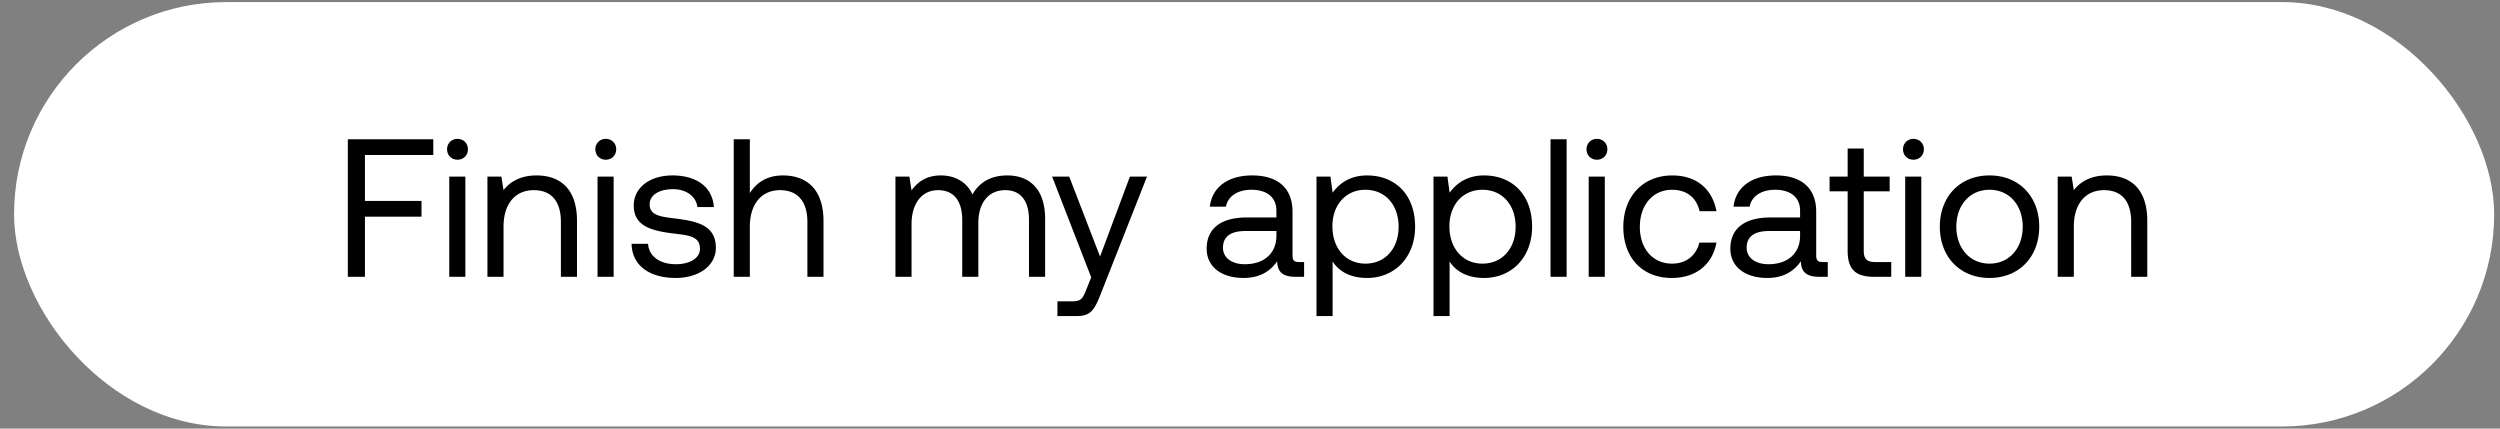 <svg width="140" height="24" viewBox="0 0 140 24" fill="none" xmlns="http://www.w3.org/2000/svg"><rect x="0" y="0" width="140" height="24" fill="#808080" stroke="none"/><rect x=".787" y=".117" width="138.887" height="23.766" rx="11.883" fill="#fff"/><path d="M19.479 15.5h.957v-3.366h3.168v-.88h-3.168V8.68h3.828V7.8h-4.785v7.7zm6.141-6.556c.33 0 .583-.242.583-.583a.567.567 0 00-.583-.583.567.567 0 00-.583.583c0 .341.253.583.583.583zm-.462 6.556h.902V9.89h-.902v5.61zm4.888-5.676c-.946 0-1.518.396-1.848.825l-.121-.759h-.781v5.61h.902v-2.805c0-1.265.638-2.046 1.694-2.046.979 0 1.518.616 1.518 1.782V15.5h.902v-3.124c0-1.859-1.001-2.552-2.266-2.552zm3.878-.88c.33 0 .583-.242.583-.583a.567.567 0 00-.583-.583.567.567 0 00-.583.583c0 .341.253.583.583.583zm-.462 6.556h.902V9.89h-.902v5.61zm1.907-1.848c.022 1.232 1.023 1.914 2.475 1.914 1.243 0 2.244-.649 2.244-1.694 0-1.243-1.023-1.485-2.3-1.639-.813-.099-1.407-.176-1.407-.792 0-.517.528-.847 1.309-.847.77 0 1.298.429 1.364 1.001h.924c-.088-1.166-1.012-1.76-2.288-1.771-1.265-.011-2.2.66-2.2 1.683 0 1.166 1 1.419 2.255 1.573.836.099 1.452.154 1.452.858 0 .517-.561.858-1.353.858-.935 0-1.518-.484-1.551-1.144h-.924zm8.47-3.828c-.946 0-1.518.462-1.848.99V7.8h-.902v7.7h.902v-2.805c0-1.265.649-2.046 1.694-2.046.968 0 1.529.616 1.529 1.782V15.5h.902v-3.124c0-1.859-1.023-2.552-2.277-2.552zm12.565 0c-1.001 0-1.606.462-1.947 1.067-.32-.715-.99-1.067-1.771-1.067-.87 0-1.342.429-1.64.836l-.12-.77h-.781v5.61h.902v-2.959c0-1.122.56-1.892 1.485-1.892.858 0 1.353.572 1.353 1.672V15.5h.902v-3.003c0-1.144.572-1.848 1.507-1.848.847 0 1.33.572 1.33 1.672V15.5h.903v-3.234c0-1.771-.957-2.442-2.123-2.442zm4.704 5.709l-.275.682c-.21.528-.297.66-.814.66h-.803v.825h1.078c.792 0 1-.352 1.353-1.254l2.585-6.556h-.957l-1.672 4.477-1.727-4.477h-.957l2.189 5.643zm11.636-.858c-.253 0-.363-.077-.363-.374v-2.453c0-1.309-.825-2.024-2.255-2.024-1.353 0-2.244.649-2.376 1.749h.902c.11-.572.638-.946 1.43-.946.88 0 1.397.44 1.397 1.166v.385h-1.65c-1.474 0-2.255.627-2.255 1.749 0 1.023.836 1.639 2.068 1.639.968 0 1.53-.429 1.881-.935.011.55.264.869 1.012.869h.495v-.825h-.286zm-1.265-1.463c0 .935-.649 1.584-1.77 1.584-.749 0-1.222-.374-1.222-.924 0-.638.451-.935 1.254-.935h1.738v.275zm5.072-3.388c-.946 0-1.551.451-1.925.968l-.121-.902h-.781v7.81h.902v-3.058c.34.539.979.924 1.925.924 1.55 0 2.695-1.155 2.695-2.871 0-1.826-1.144-2.871-2.695-2.871zm-.088 4.939c-1.1 0-1.848-.858-1.848-2.09 0-1.199.748-2.046 1.848-2.046 1.11 0 1.859.847 1.859 2.068s-.748 2.068-1.86 2.068zm6.64-4.939c-.946 0-1.55.451-1.925.968l-.12-.902h-.782v7.81h.902v-3.058c.341.539.98.924 1.925.924 1.551 0 2.695-1.155 2.695-2.871 0-1.826-1.144-2.871-2.695-2.871zm-.088 4.939c-1.1 0-1.848-.858-1.848-2.09 0-1.199.748-2.046 1.848-2.046 1.111 0 1.86.847 1.86 2.068s-.749 2.068-1.86 2.068zm3.814.737h.902V7.8h-.902v7.7zm2.6-6.556c.33 0 .583-.242.583-.583a.567.567 0 00-.583-.583.567.567 0 00-.583.583c0 .341.253.583.583.583zm-.462 6.556h.902V9.89h-.902v5.61zm4.657.066c1.364 0 2.277-.77 2.497-1.98h-.957c-.176.715-.726 1.177-1.53 1.177-1.077 0-1.803-.836-1.803-2.057s.726-2.079 1.804-2.079c.825 0 1.375.451 1.54 1.199h.946c-.231-1.232-1.1-2.002-2.475-2.002-1.628 0-2.74 1.166-2.74 2.882 0 1.749 1.079 2.86 2.718 2.86zm8.446-.891c-.253 0-.363-.077-.363-.374v-2.453c0-1.309-.825-2.024-2.255-2.024-1.353 0-2.244.649-2.376 1.749h.902c.11-.572.638-.946 1.43-.946.88 0 1.397.44 1.397 1.166v.385h-1.65c-1.474 0-2.255.627-2.255 1.749 0 1.023.836 1.639 2.068 1.639.968 0 1.529-.429 1.881-.935.011.55.264.869 1.012.869h.495v-.825h-.286zm-1.265-1.463c0 .935-.649 1.584-1.77 1.584-.749 0-1.222-.374-1.222-.924 0-.638.451-.935 1.254-.935h1.738v.275zm2.663.825c0 .99.385 1.463 1.463 1.463h.979v-.825h-.891c-.484 0-.649-.176-.649-.649v-3.311h1.452V9.89h-1.452V8.317h-.902V9.89h-1.012v.825h1.012v3.322zm3.685-5.093c.33 0 .583-.242.583-.583a.567.567 0 00-.583-.583.567.567 0 00-.583.583c0 .341.253.583.583.583zm-.462 6.556h.902V9.89h-.902v5.61zm4.723.066c1.639 0 2.783-1.166 2.783-2.871s-1.144-2.871-2.783-2.871-2.783 1.166-2.783 2.871 1.144 2.871 2.783 2.871zm0-.803c-1.111 0-1.859-.869-1.859-2.068s.748-2.068 1.859-2.068 1.859.869 1.859 2.068-.748 2.068-1.859 2.068zm6.568-4.939c-.946 0-1.518.396-1.848.825l-.121-.759h-.781v5.61h.902v-2.805c0-1.265.638-2.046 1.694-2.046.979 0 1.518.616 1.518 1.782V15.5h.902v-3.124c0-1.859-1.001-2.552-2.266-2.552z" fill="#000"/></svg>